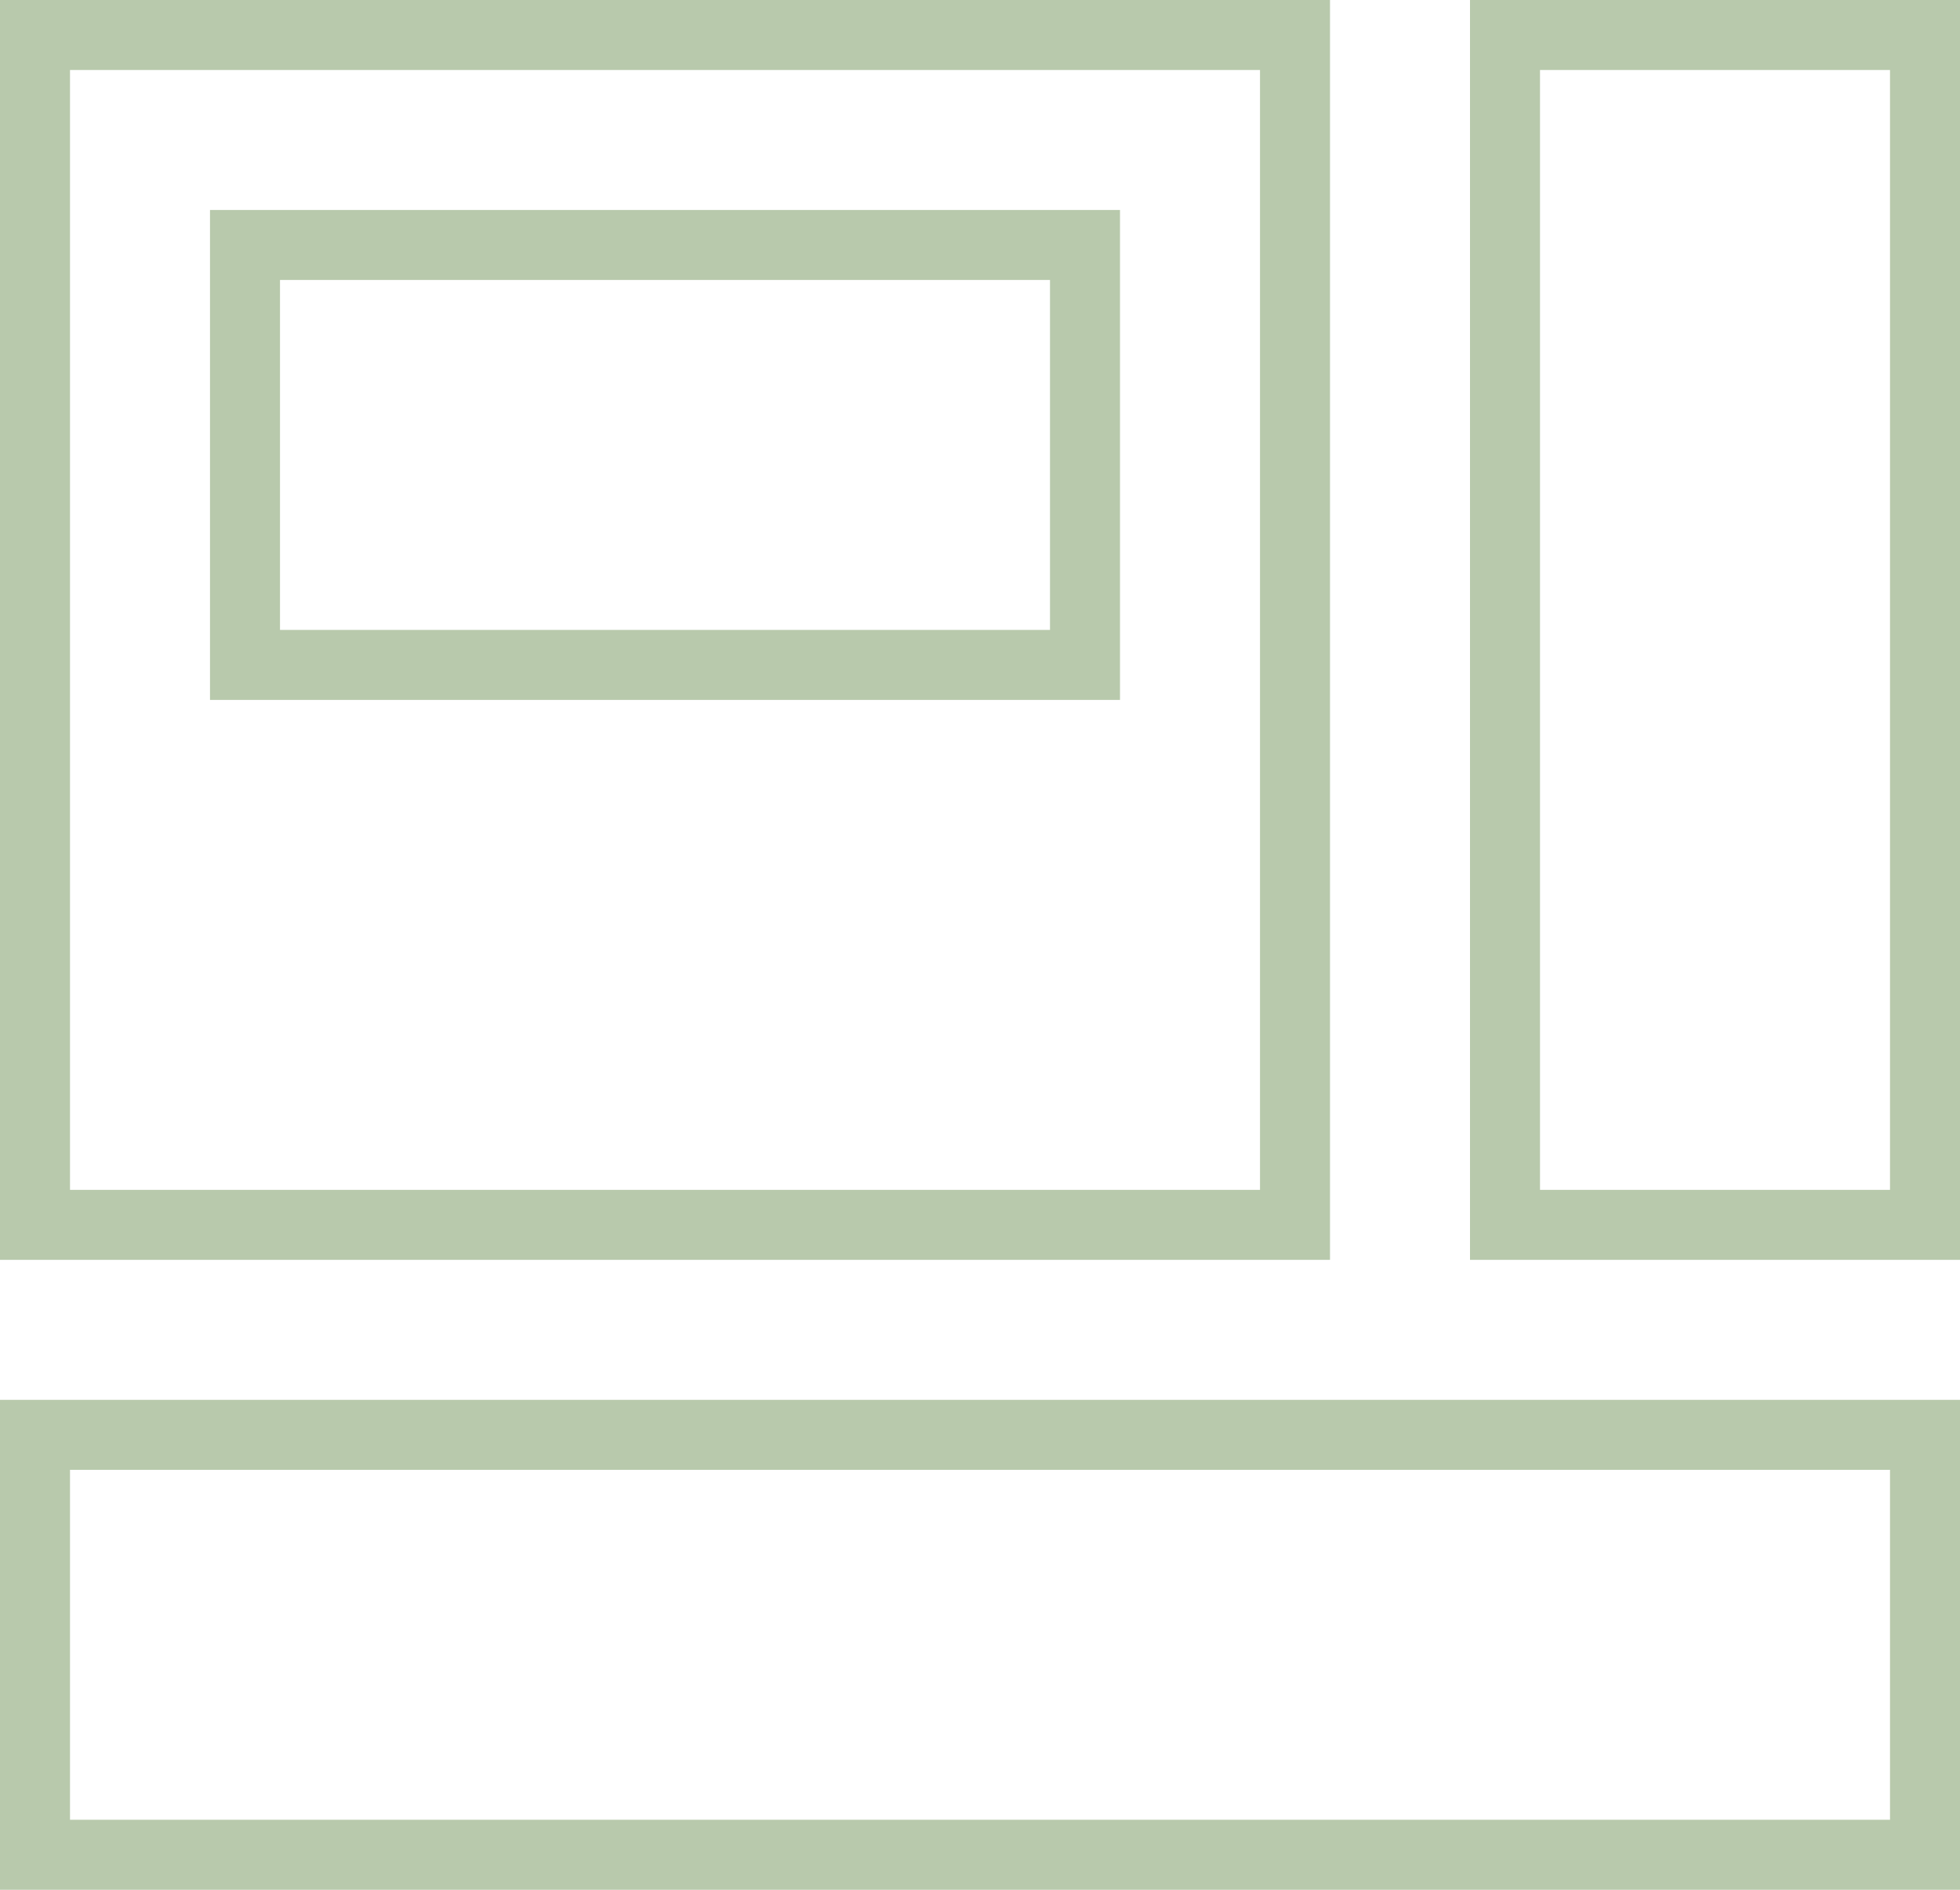 <svg width="56" height="54" viewBox="0 0 56 54" fill="none" xmlns="http://www.w3.org/2000/svg">
<rect x="1" y="1" width="36" height="34" stroke="#B8C9AC" stroke-width="2" stroke-linecap="square"/>
<rect x="43" y="1" width="12" height="34" stroke="#B8C9AC" stroke-width="2" stroke-linecap="square"/>
<rect x="7" y="7" width="24" height="12" stroke="#B8C9AC" stroke-width="2" stroke-linecap="square"/>
<rect x="1" y="41" width="54" height="12" stroke="#B8C9AC" stroke-width="2" stroke-linecap="square"/>
</svg>
